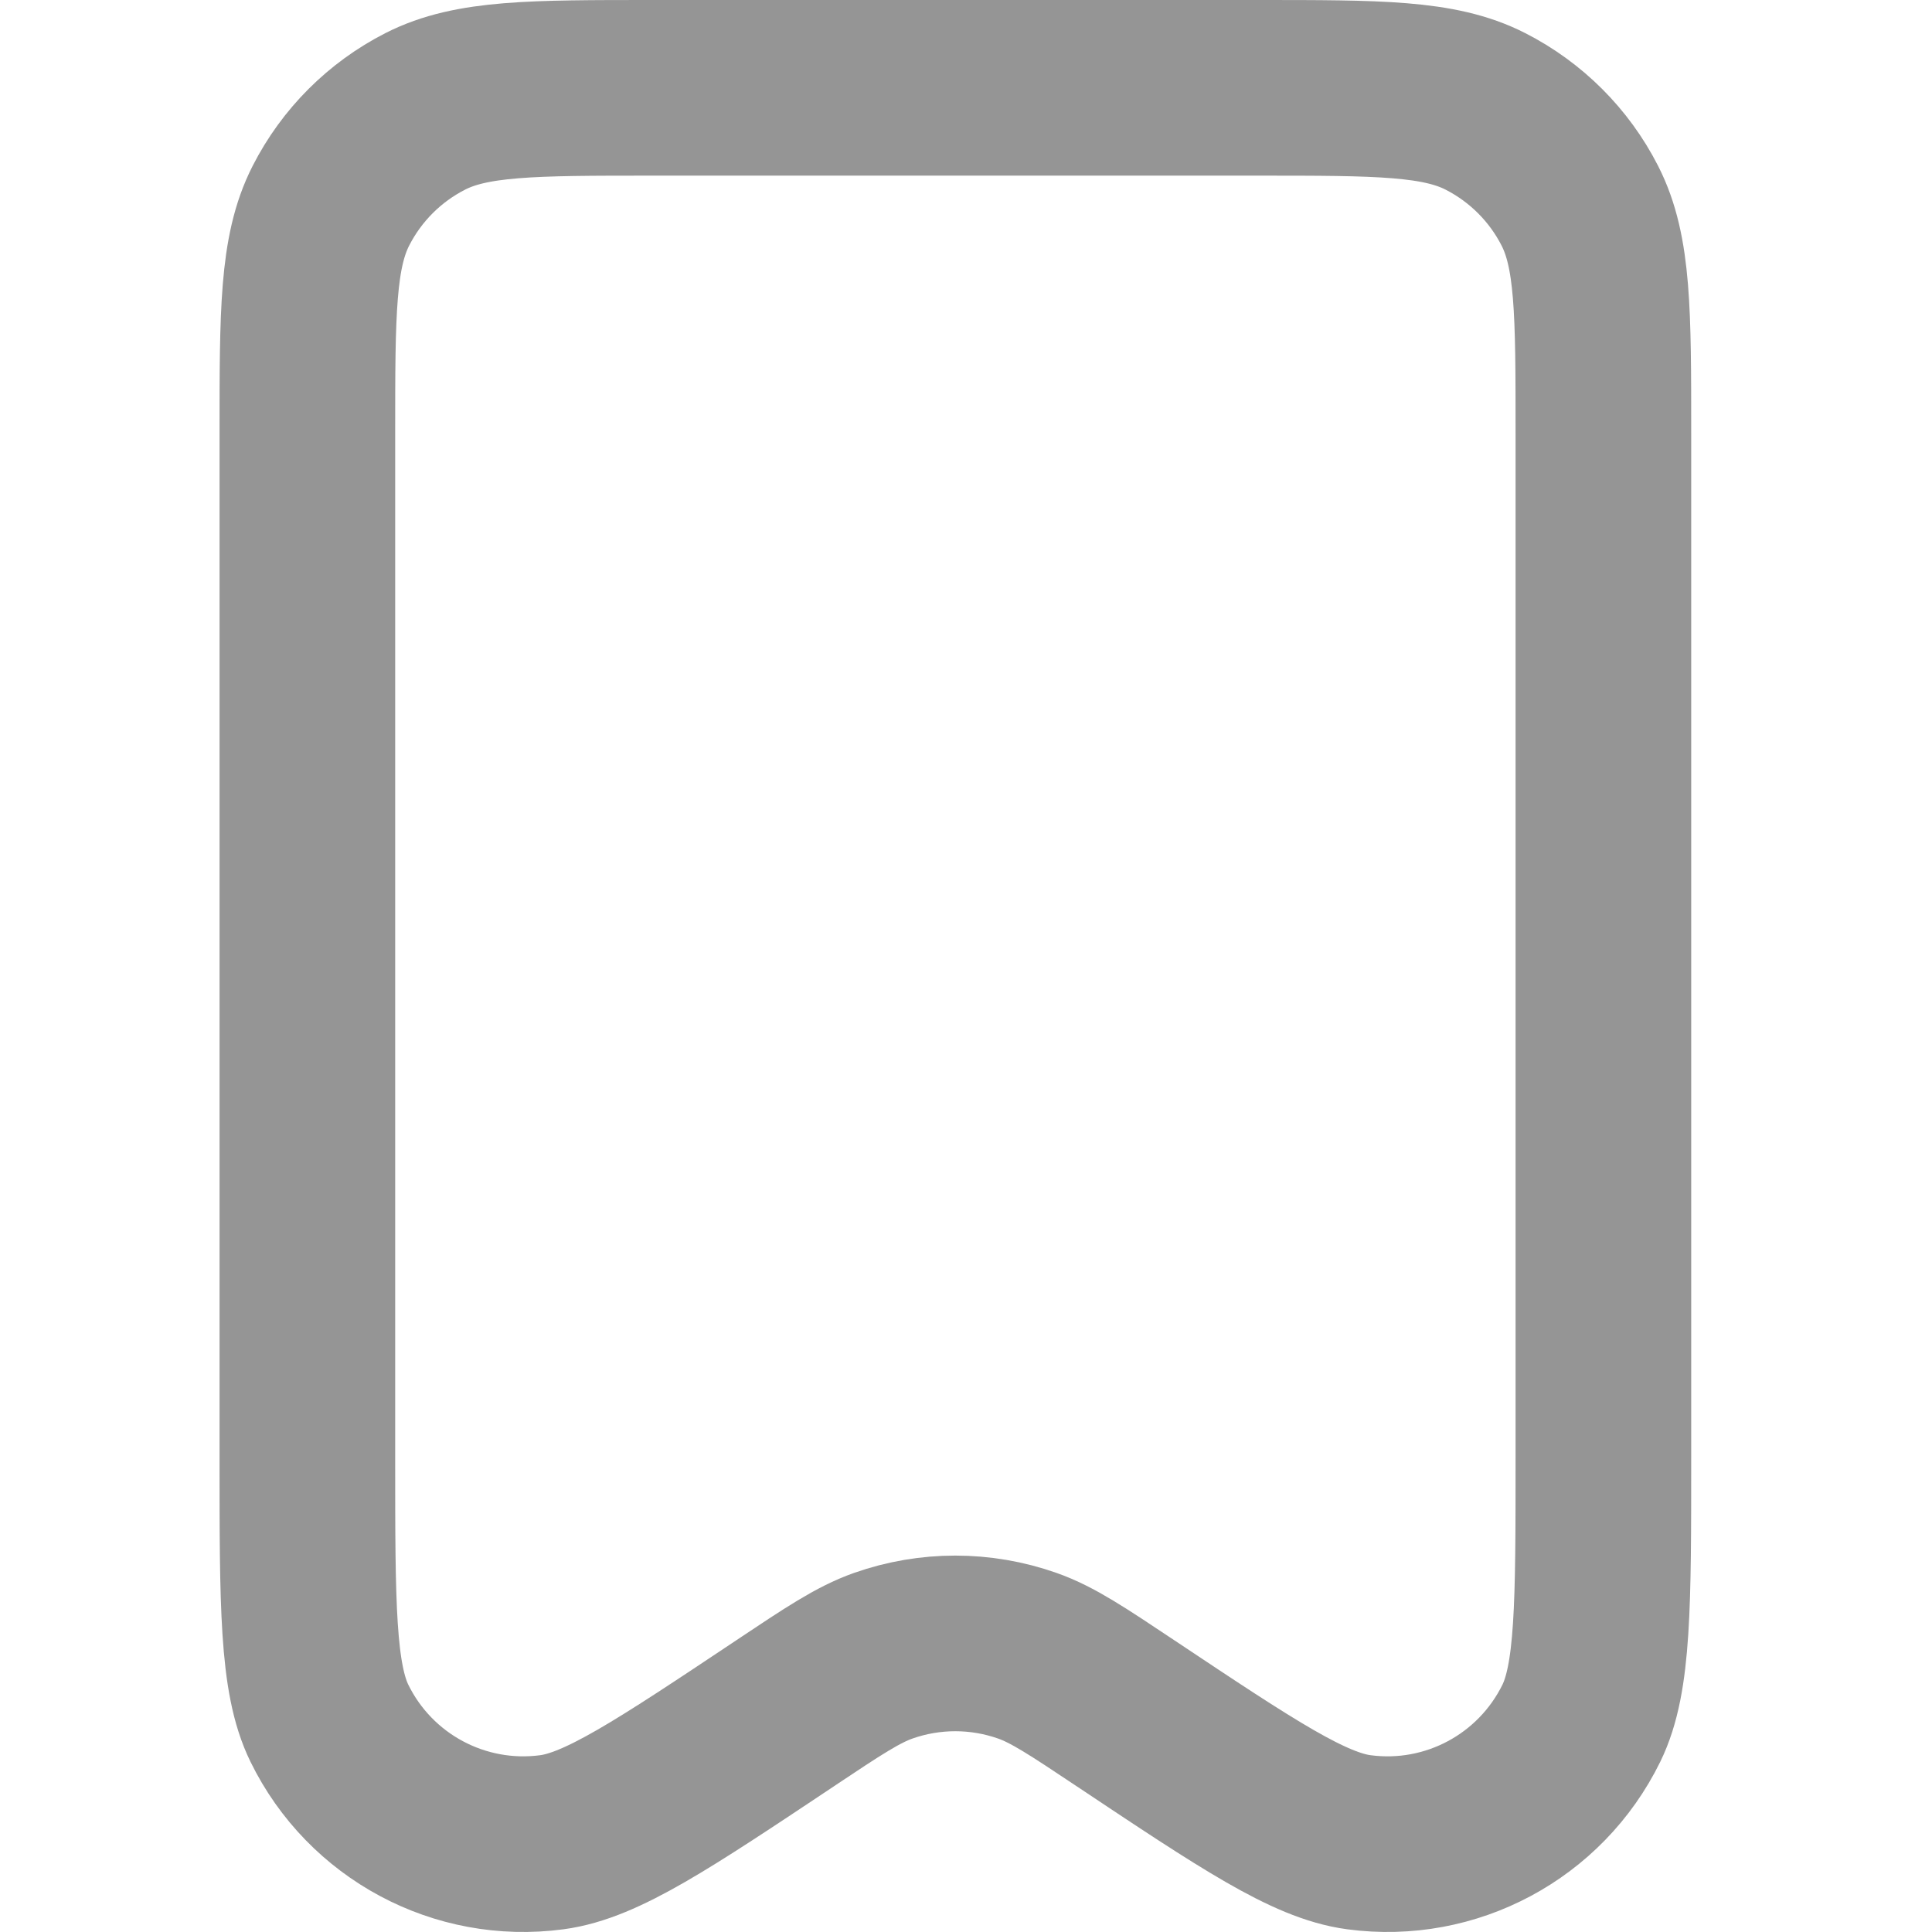 <svg width="18" height="18" viewBox="0 0 17 22" fill="none" xmlns="http://www.w3.org/2000/svg">
<path d="M1 4.936V16.6C1 18.274 1 19.111 1.251 19.623C1.716 20.572 2.736 21.118 3.784 20.978C4.349 20.903 5.046 20.439 6.438 19.511L6.442 19.508C6.994 19.14 7.27 18.956 7.558 18.854C8.089 18.667 8.667 18.667 9.198 18.854C9.487 18.956 9.764 19.141 10.319 19.511C11.711 20.439 12.408 20.903 12.974 20.978C14.022 21.118 15.041 20.572 15.507 19.623C15.758 19.111 15.758 18.274 15.758 16.6V4.932C15.758 3.557 15.758 2.868 15.49 2.343C15.254 1.88 14.877 1.504 14.414 1.268C13.888 1 13.2 1 11.822 1H4.936C3.558 1 2.869 1 2.343 1.268C1.88 1.504 1.504 1.88 1.268 2.343C1 2.869 1 3.558 1 4.936Z" stroke="#959595" stroke-width="2" stroke-linecap="round" stroke-linejoin="round"/>
</svg>
